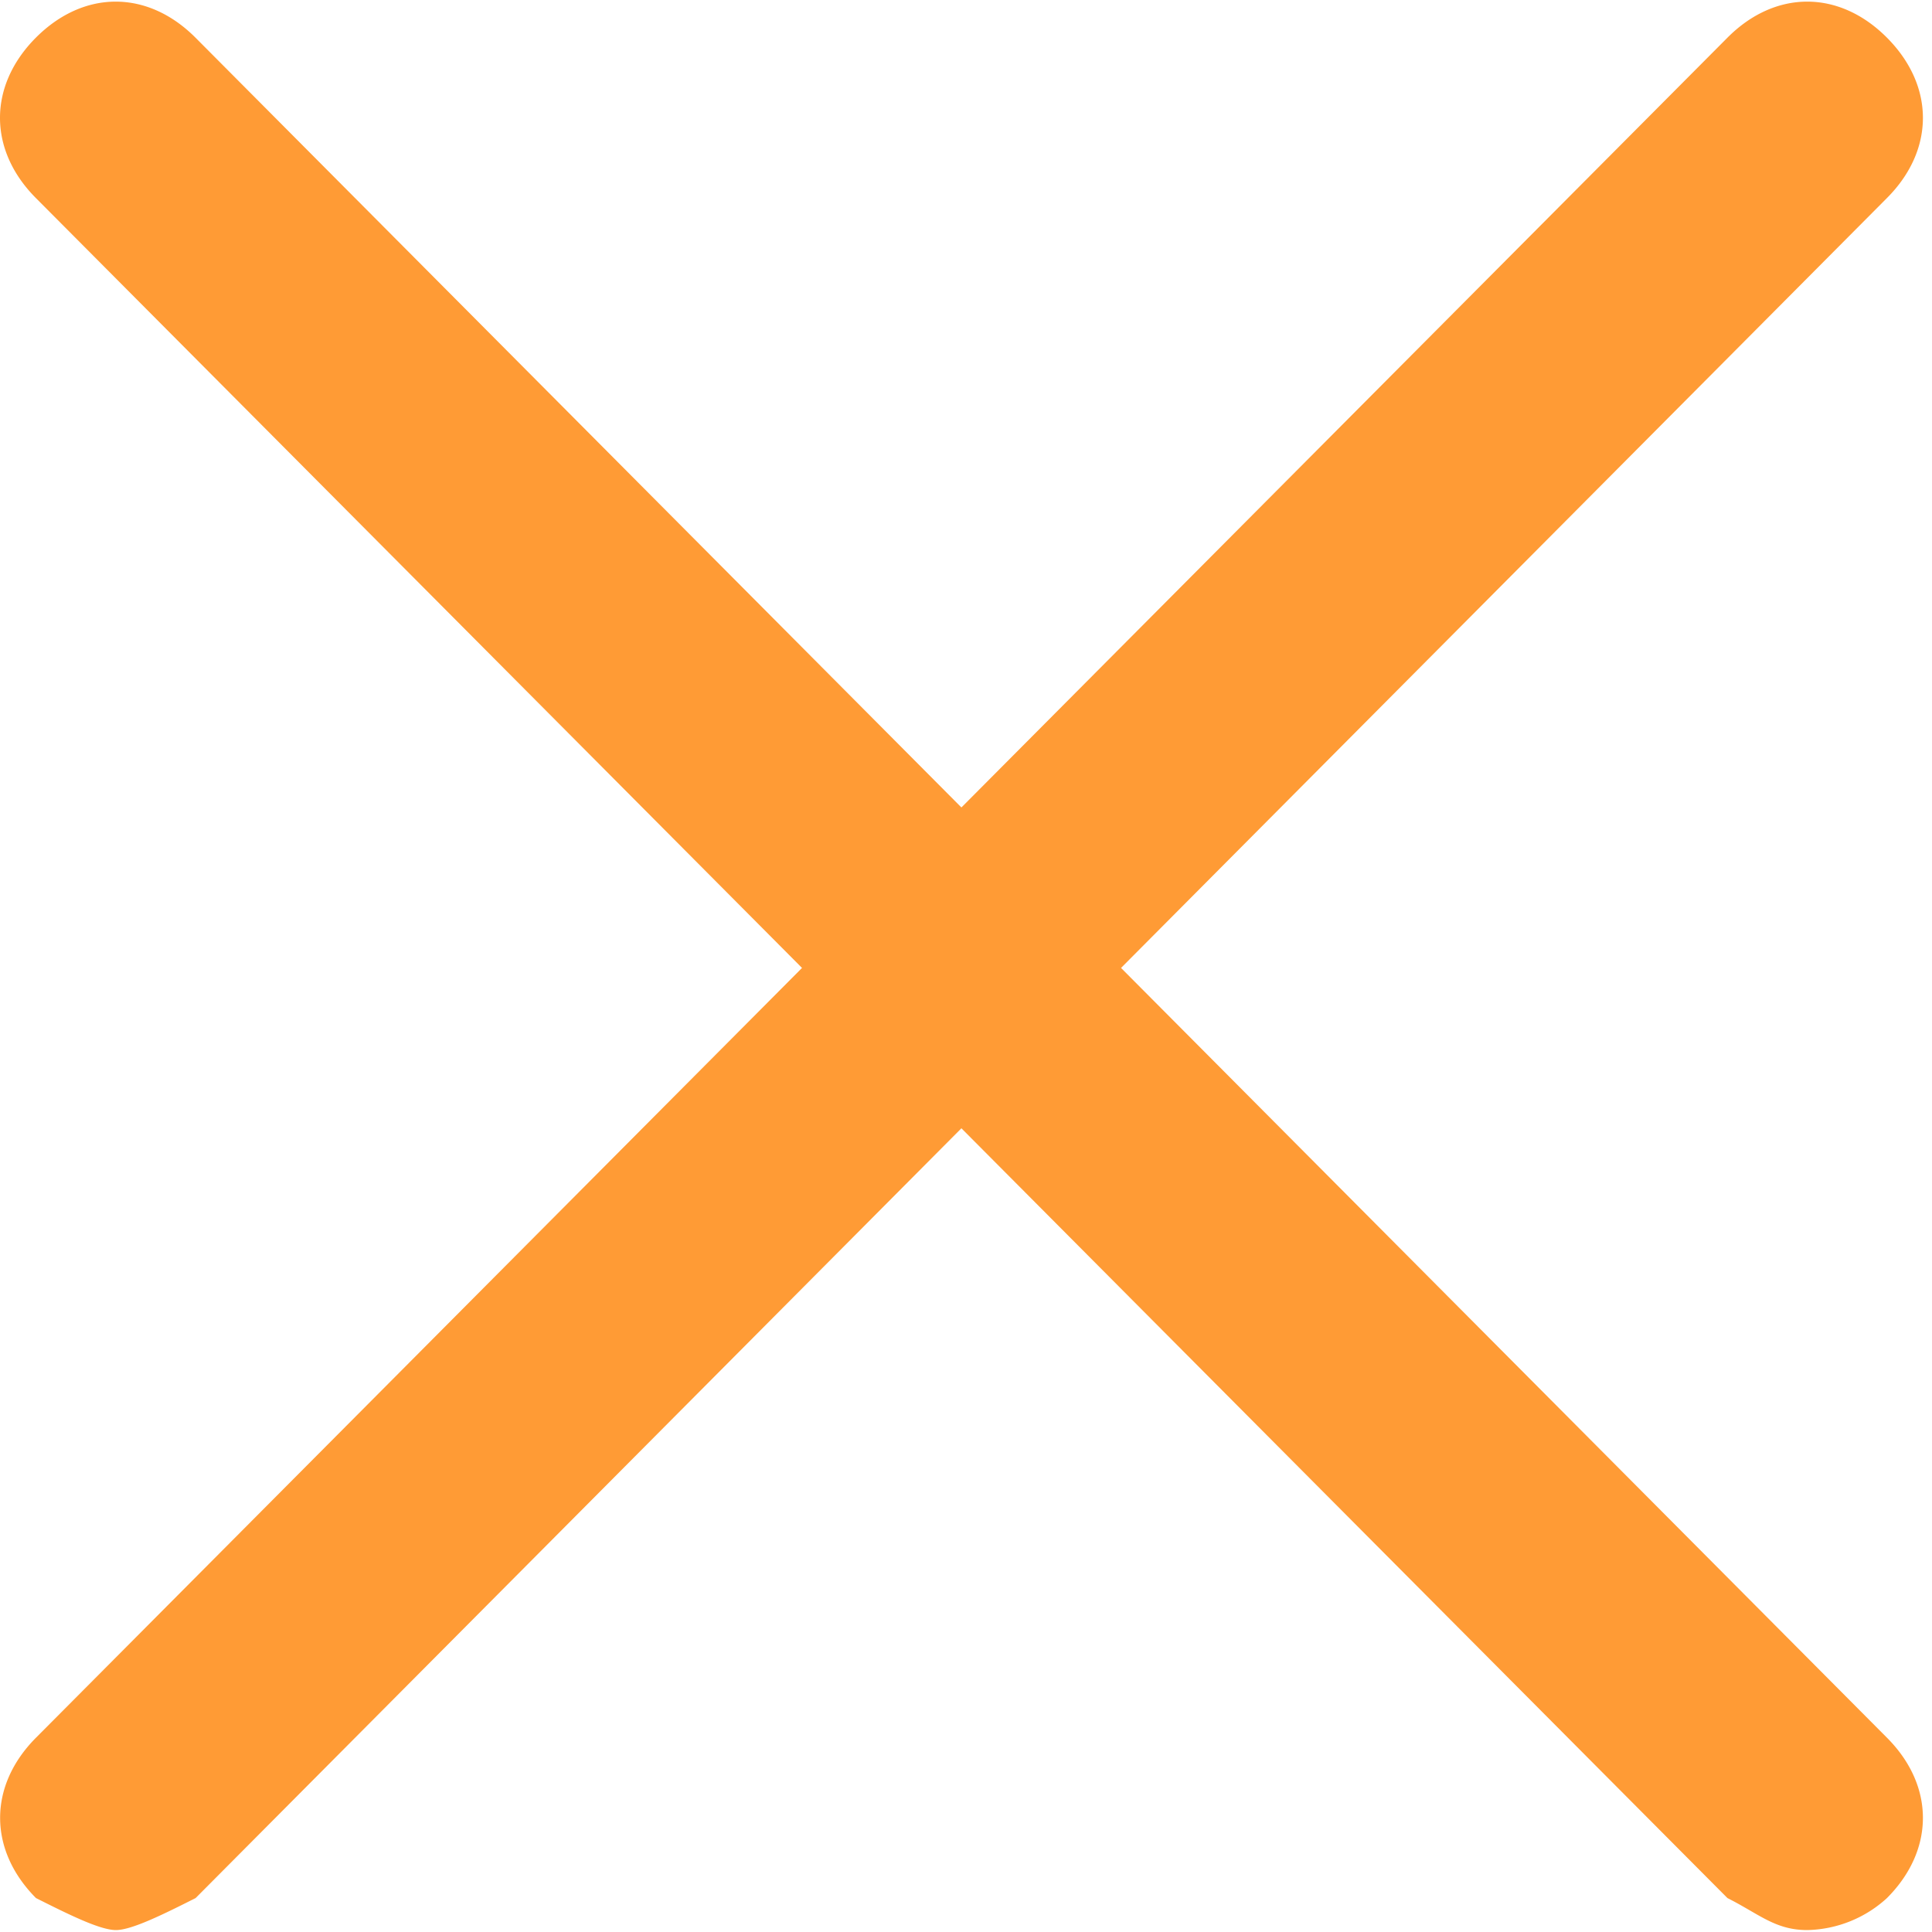 <svg width="16" height="16" xmlns="http://www.w3.org/2000/svg">
    <path d="m9.284 8.016 6.343 6.375c.397.398.397.93 0 1.328a1.007 1.007 0 0 1-.66.265c-.265 0-.397-.132-.661-.265L7.962 9.344 1.62 15.719c-.264.133-.529.265-.66.265-.133 0-.397-.132-.662-.265-.396-.399-.396-.93 0-1.328l6.344-6.375L.297 1.64c-.396-.398-.396-.93 0-1.328.397-.398.925-.398 1.322 0l6.343 6.375L14.306.312c.396-.398.925-.398 1.321 0 .397.399.397.93 0 1.328L9.284 8.016z" fill="#FF9B35" fill-rule="nonzero"/>
</svg>

